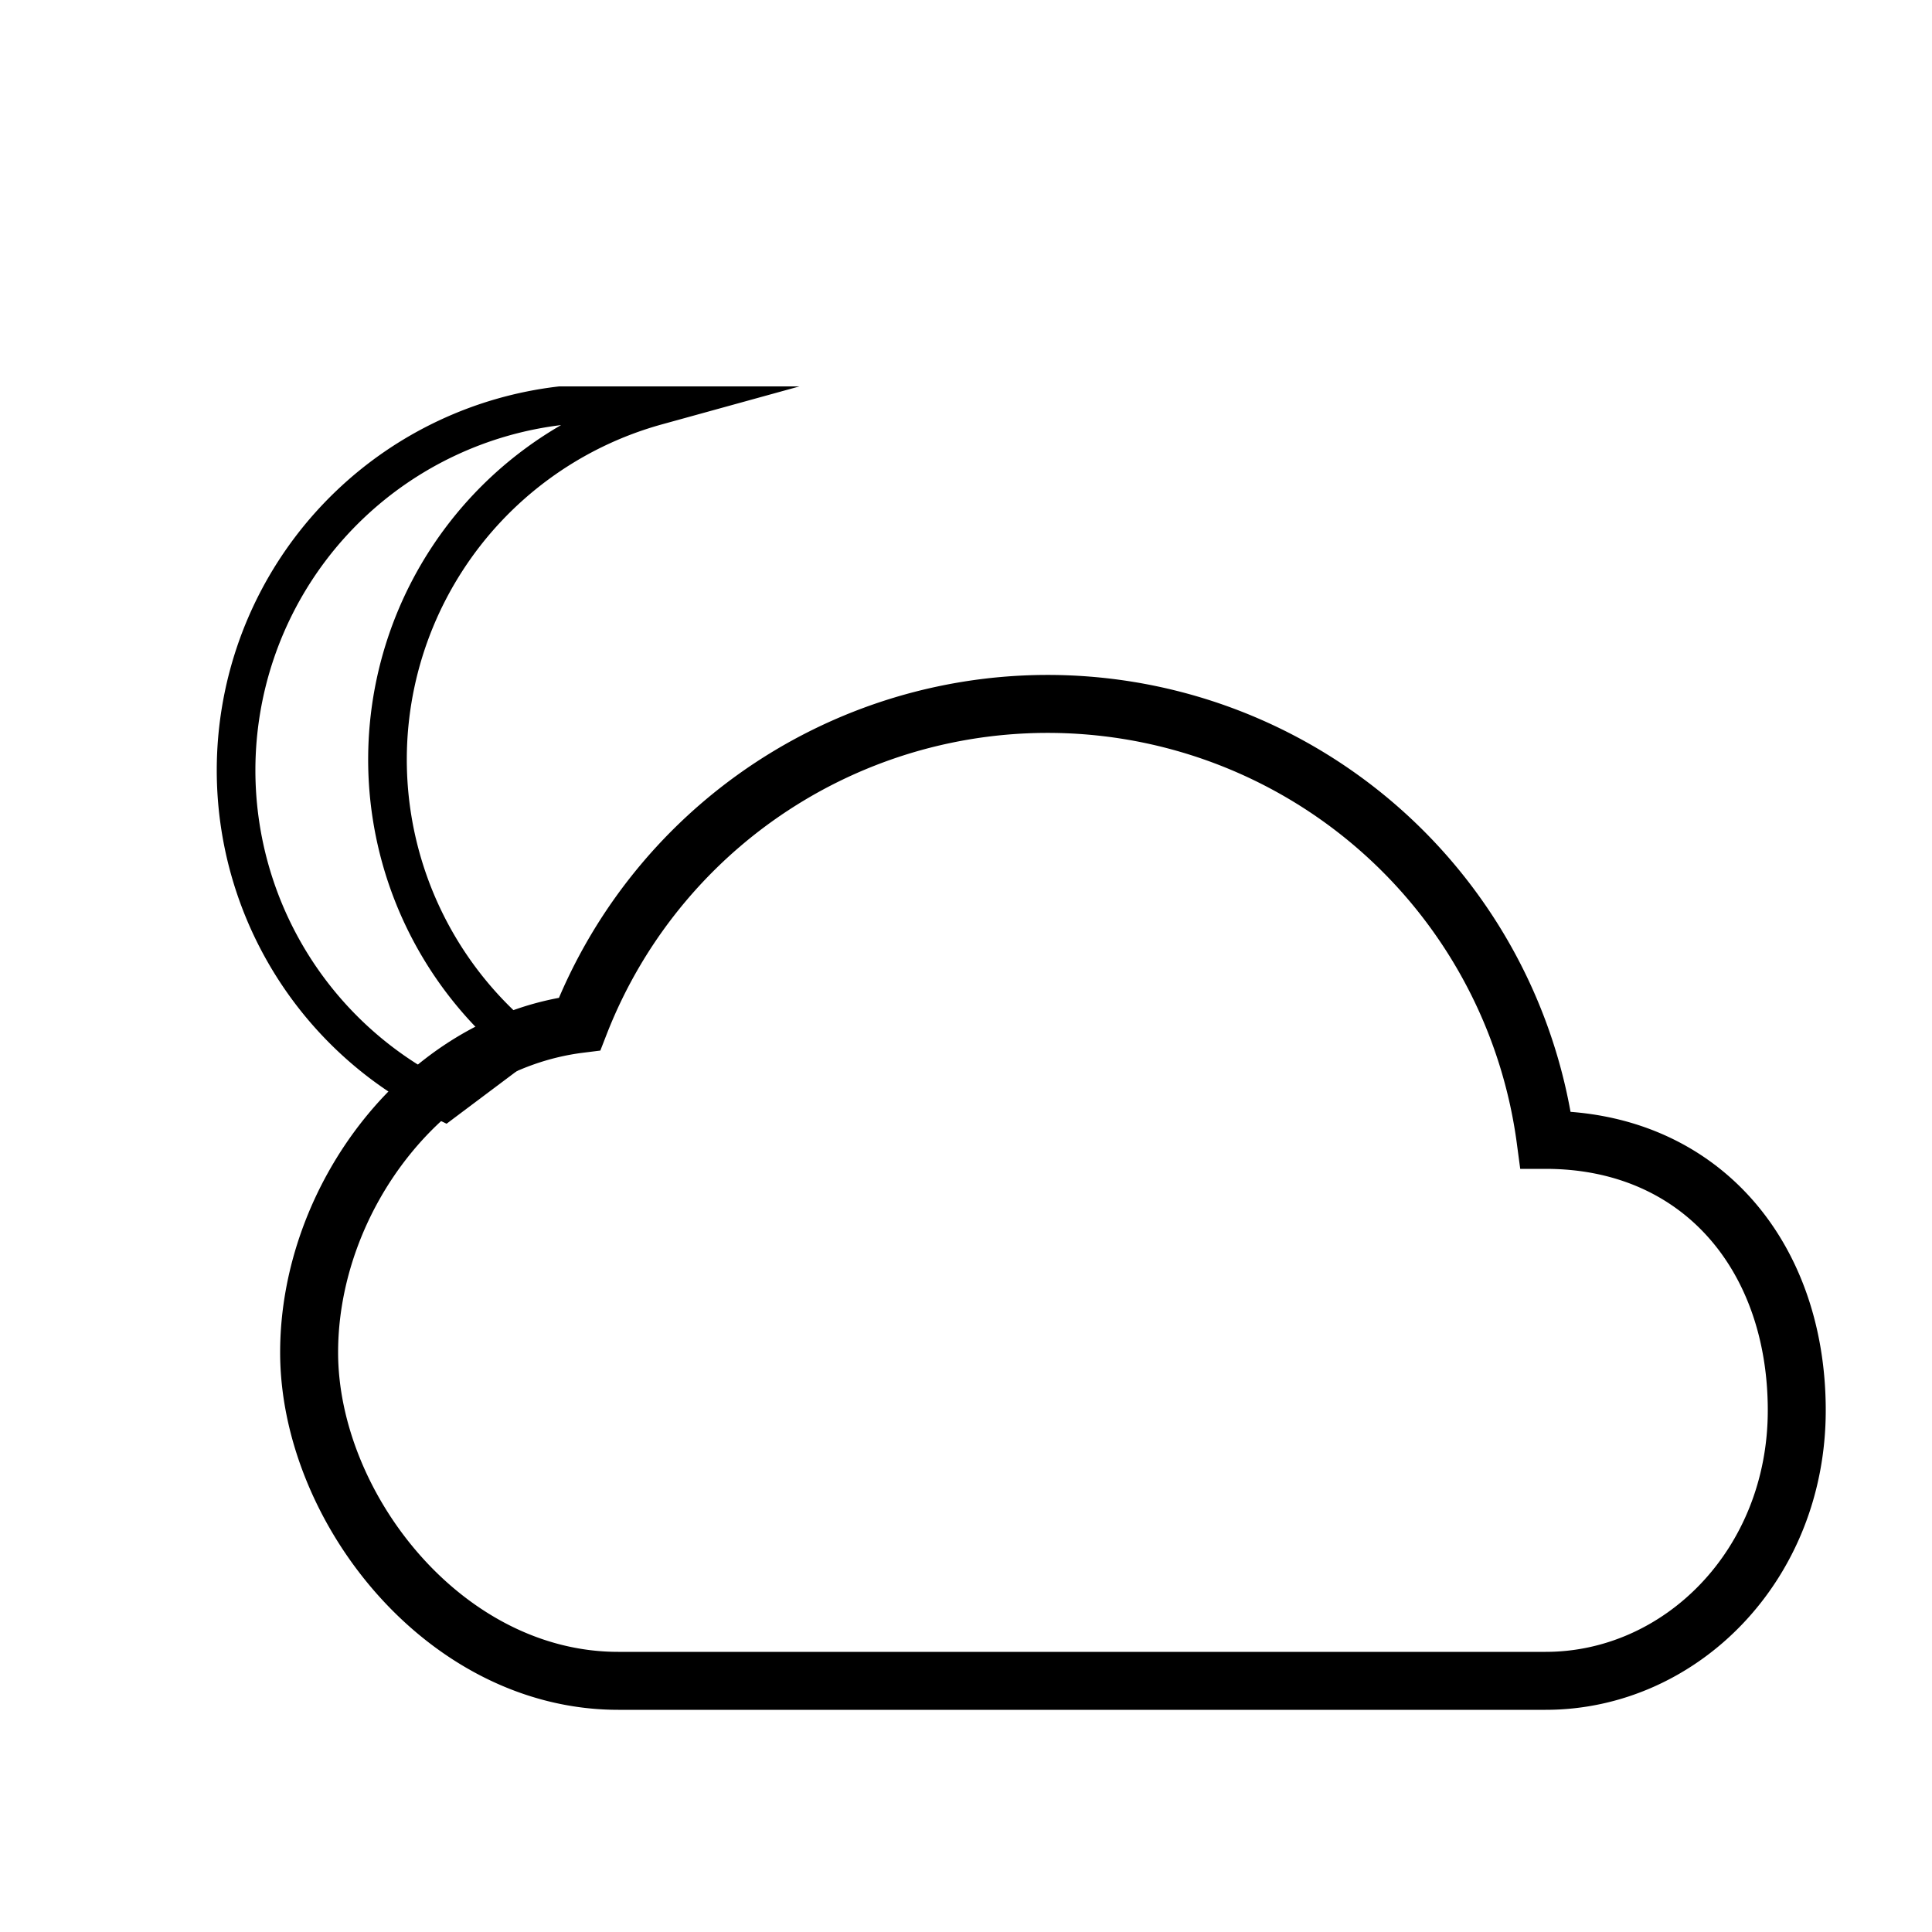 <svg id="Layer_13" data-name="Layer 13" xmlns="http://www.w3.org/2000/svg" viewBox="0 0 100 100"><defs><style>.cls-1,.cls-2{fill:none;stroke:#000;stroke-miterlimit:10;}.cls-1{stroke-width:3px;}.cls-2{stroke-linecap:square;stroke-width:2px;}</style></defs><title>weather_symbols_2</title><path class="cls-1" d="M80,59a26,26,0,0,0-50-6c-8,1-14,9-14,17s7,17,16,17H80c7,0,13-6,13-14S88,59,80,59Z"/><path class="cls-2" d="M27,54a19,19,0,0,1,7-33H29a19,19,0,0,0-6,36Z"/></svg>